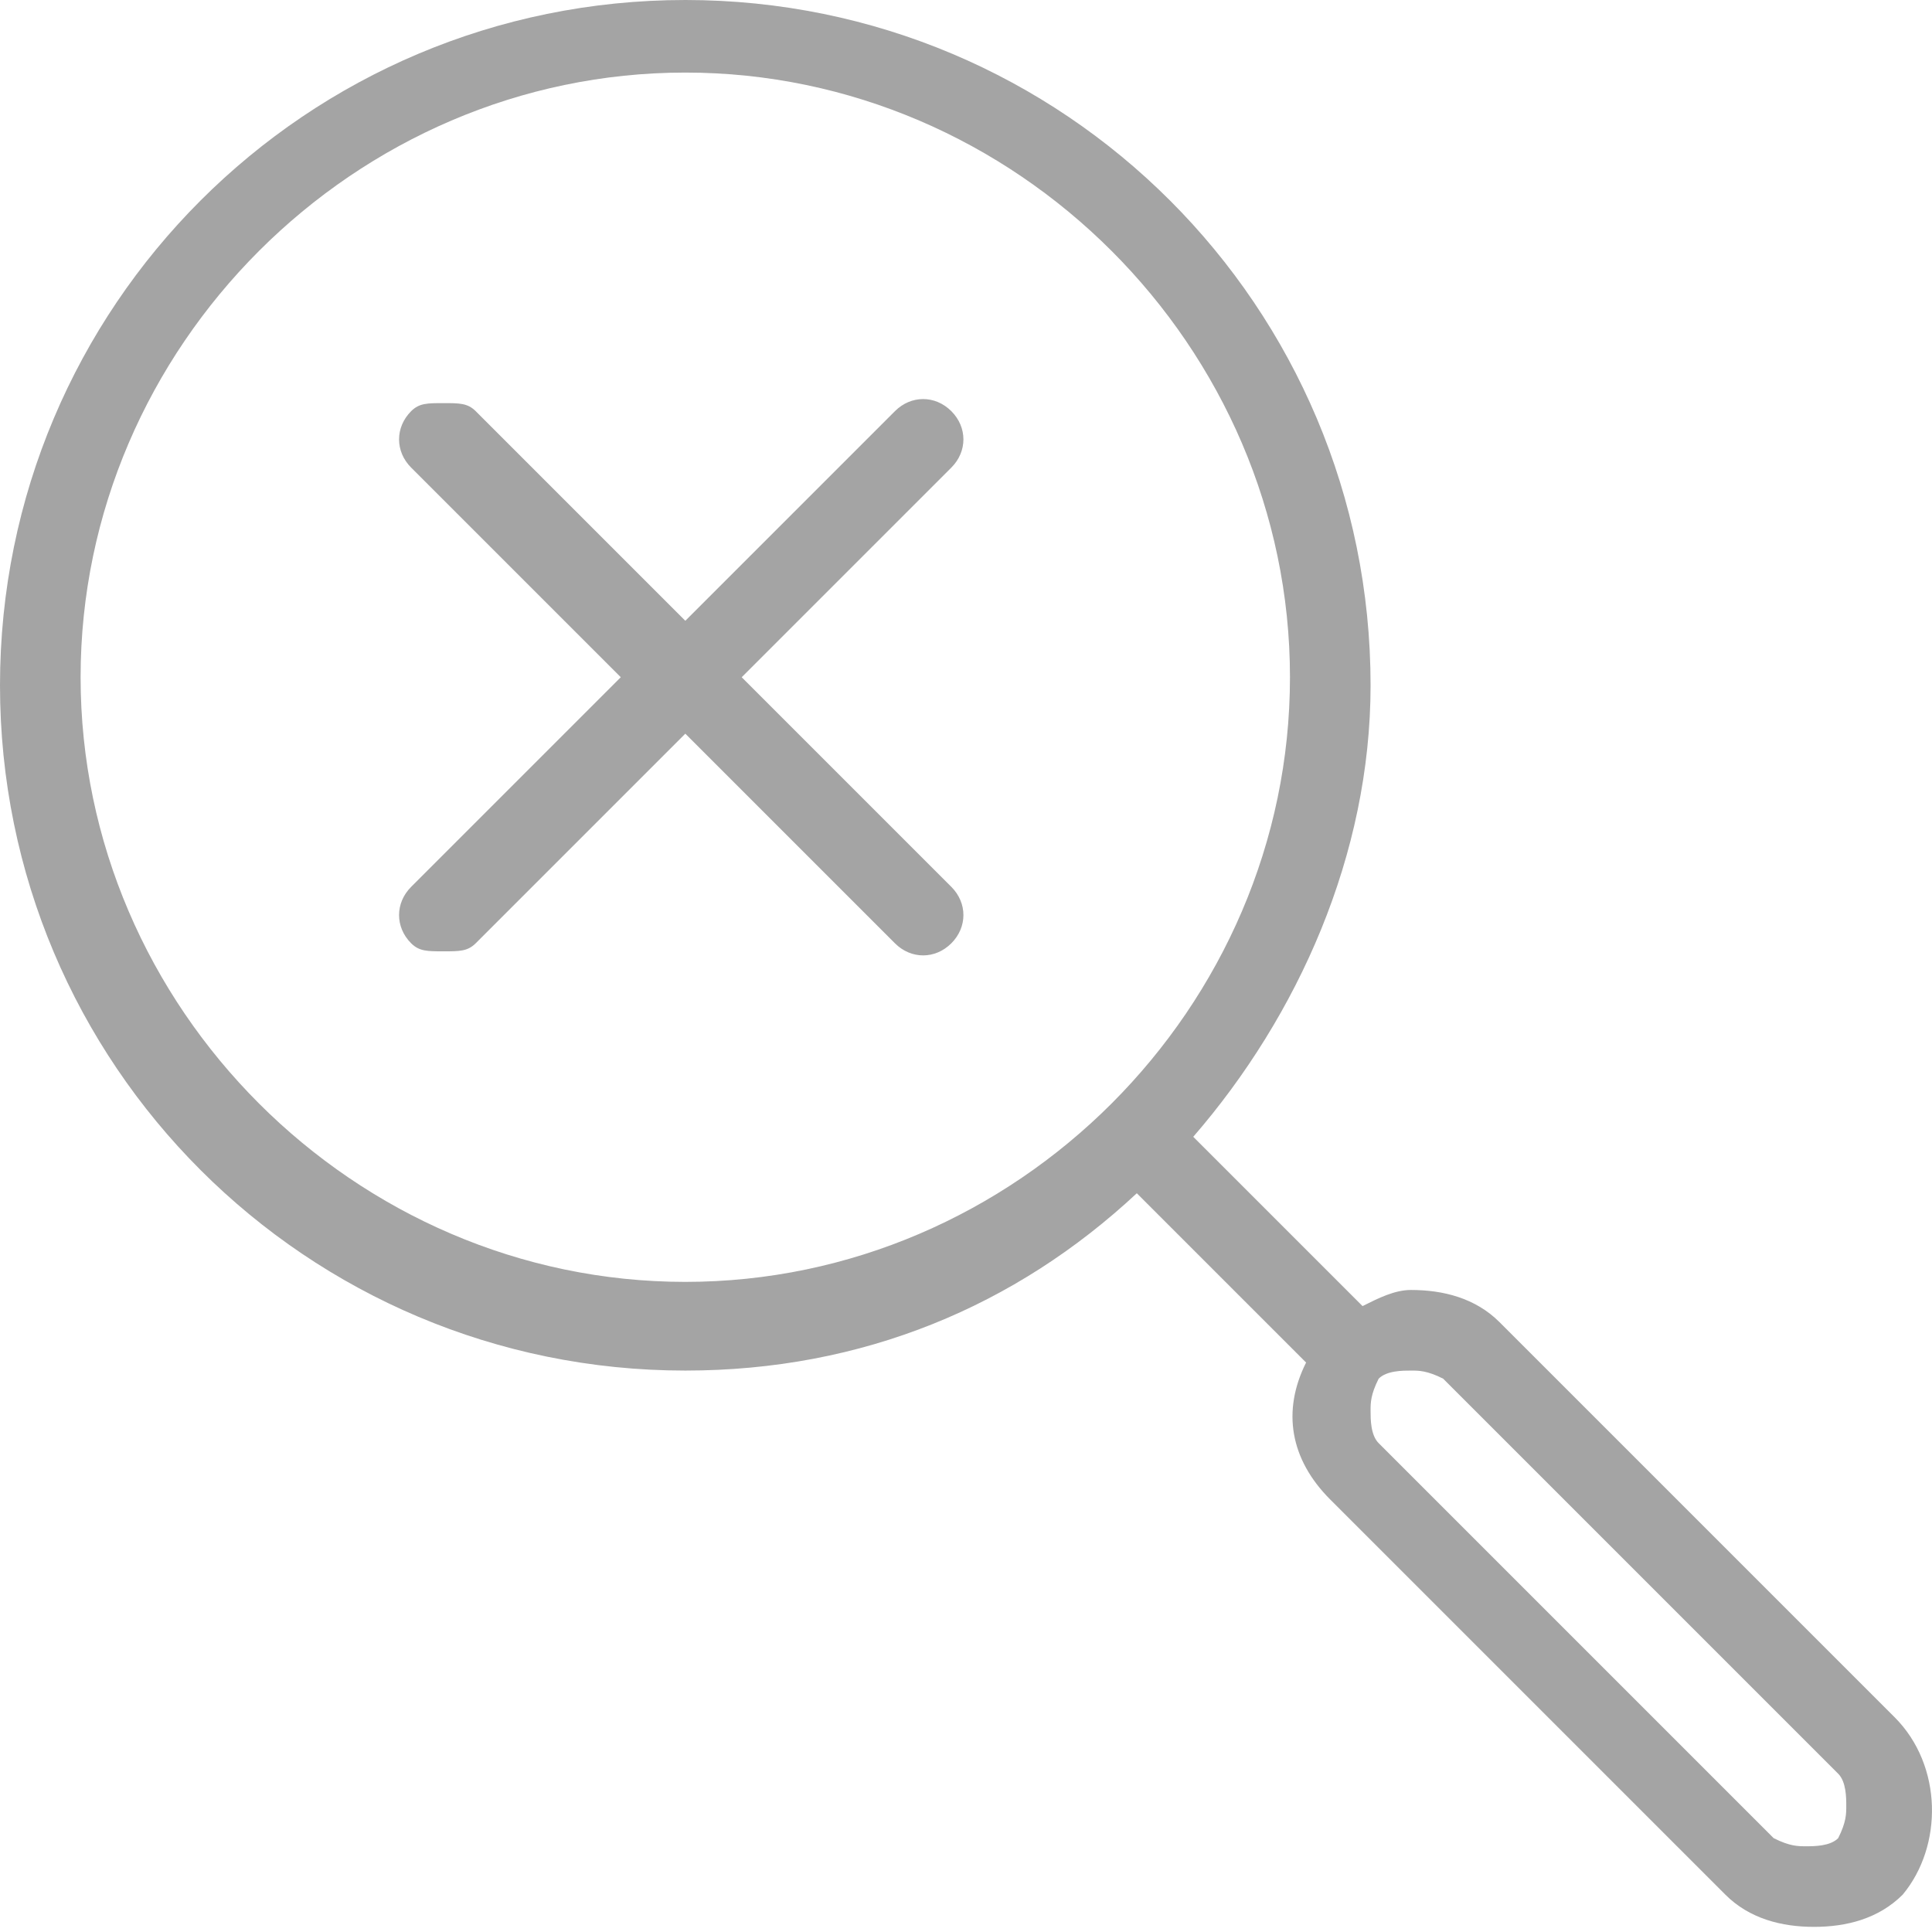 <?xml version="1.0" encoding="UTF-8"?>
<svg width="32px" height="32px" viewBox="0 0 32 32" version="1.1" xmlns="http://www.w3.org/2000/svg" xmlns:xlink="http://www.w3.org/1999/xlink">
    <!-- Generator: Sketch 49.3 (51167) - http://www.bohemiancoding.com/sketch -->
    <title>Icon/Missing</title>
    <desc>Created with Sketch.</desc>
    <defs></defs>
    <g id="Page-1" stroke="none" stroke-width="1" fill="none" fill-rule="evenodd">
        <g id="Case-Study---LVMH" transform="translate(-490, -2293)" fill="#A4A4A4" fill-rule="nonzero">
            <g id="Initial-Analysis" transform="translate(160, 1800)">
                <g id="User-Insights-List" transform="translate(330, 264)">
                    <g id="No-Lens-Tech" transform="translate(0, 229)">
                        <g id="Icon/Missing">
                            <path d="M31.381,28.443 L24.838,21.9 C24.437,21.499 23.903,21.366 23.369,21.366 C23.102,21.366 22.835,21.499 22.568,21.633 L19.764,18.829 C21.499,16.826 22.701,14.155 22.701,11.351 C22.701,5.074 17.627,0 11.351,0 C5.074,0 0,5.074 0,11.351 C0,17.627 5.074,22.701 11.351,22.701 C14.288,22.701 16.826,21.633 18.829,19.764 L21.633,22.568 C21.232,23.369 21.366,24.17 22.034,24.838 L28.577,31.381 C28.978,31.782 29.512,31.915 30.046,31.915 C30.58,31.915 31.114,31.782 31.515,31.381 C32.182,30.58 32.182,29.245 31.381,28.443 Z M11.351,21.232 C5.876,21.232 1.335,16.692 1.335,11.217 C1.335,5.742 5.876,1.202 11.351,1.202 C16.826,1.202 21.366,5.742 21.366,11.217 C21.366,16.692 16.826,21.232 11.351,21.232 Z M30.446,30.446 C30.313,30.58 30.046,30.58 29.912,30.58 C29.779,30.58 29.645,30.58 29.378,30.446 L22.835,23.903 C22.701,23.77 22.701,23.503 22.701,23.369 C22.701,23.235 22.701,23.102 22.835,22.835 C22.968,22.701 23.235,22.701 23.369,22.701 C23.503,22.701 23.636,22.701 23.903,22.835 L30.446,29.378 C30.58,29.512 30.58,29.779 30.58,29.912 C30.58,30.046 30.58,30.179 30.446,30.446 Z M15.757,7.745 L12.285,11.217 L15.757,14.689 C16.024,14.956 16.024,15.357 15.757,15.624 C15.49,15.891 15.09,15.891 14.823,15.624 L11.351,12.152 L7.879,15.624 C7.745,15.757 7.612,15.757 7.345,15.757 C7.077,15.757 6.944,15.757 6.81,15.624 C6.543,15.357 6.543,14.956 6.81,14.689 L10.282,11.217 L6.81,7.745 C6.543,7.478 6.543,7.077 6.81,6.81 C6.944,6.677 7.077,6.677 7.345,6.677 C7.612,6.677 7.745,6.677 7.879,6.81 L11.351,10.282 L14.823,6.81 C15.09,6.543 15.49,6.543 15.757,6.81 C16.024,7.077 16.024,7.478 15.757,7.745 Z" id="Shape"></path>
                        </g>
                    </g>
                </g>
            </g>
        </g>
    </g>
</svg>